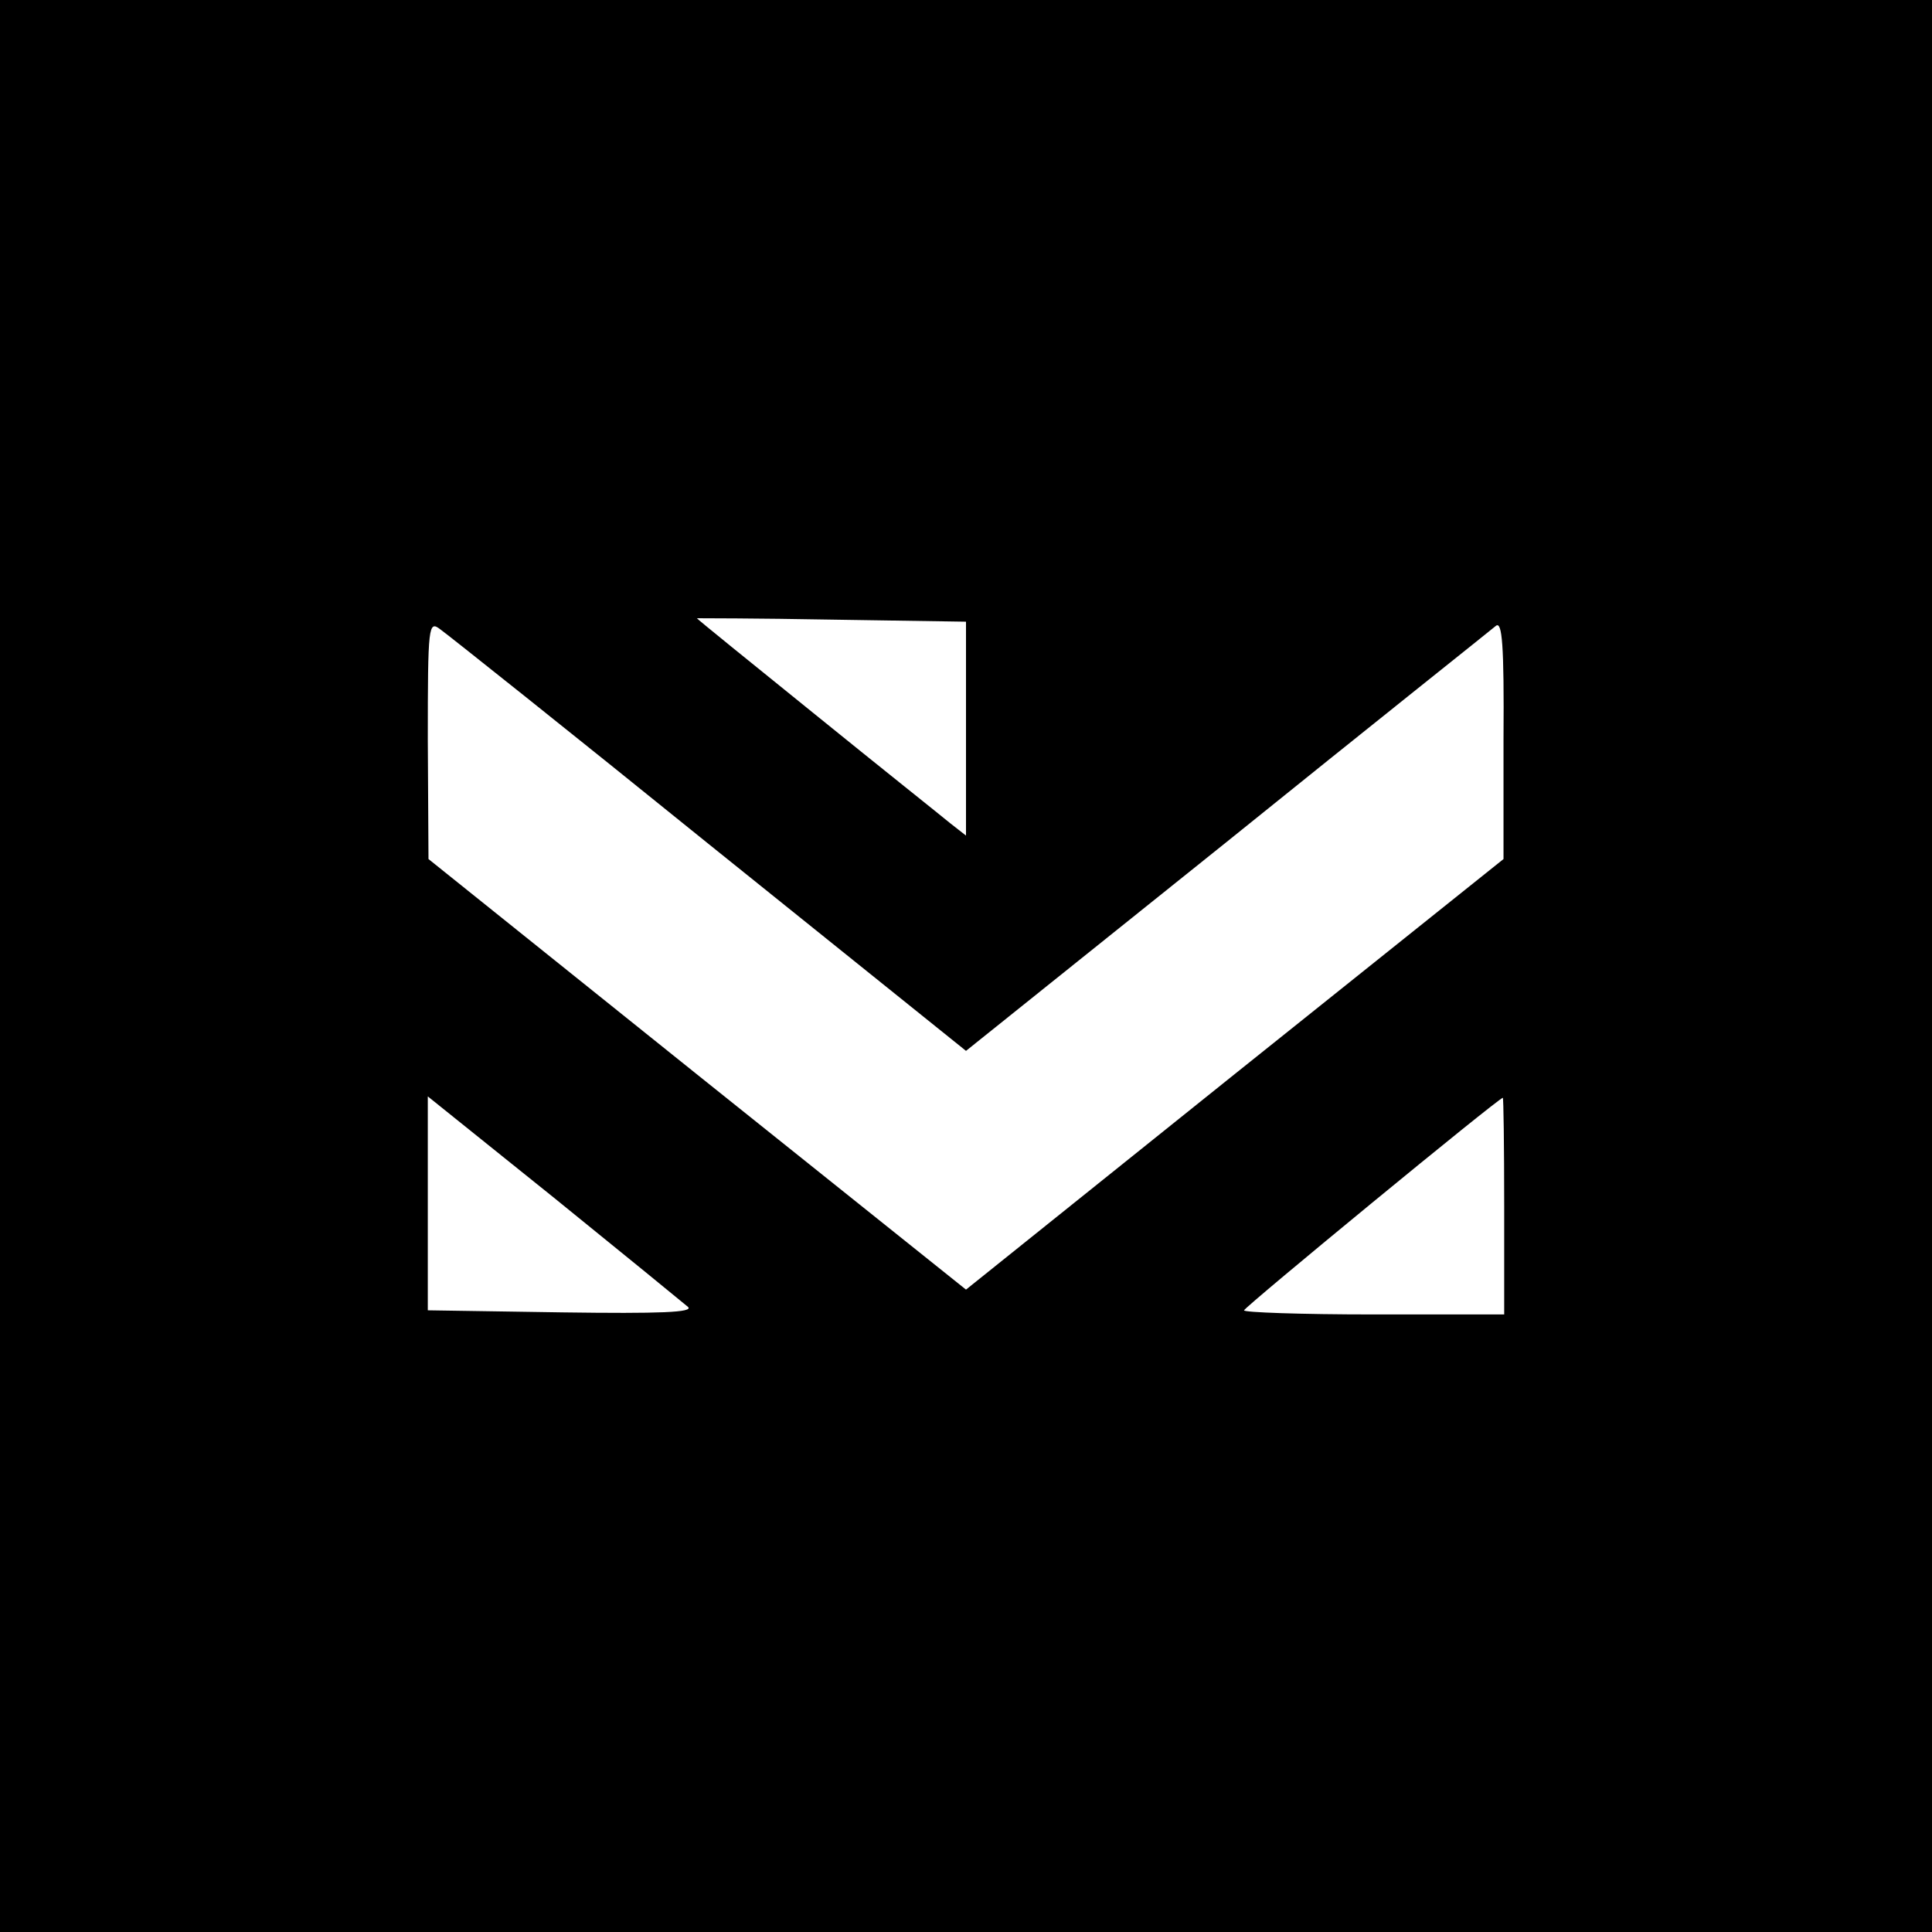 <?xml version="1.0" standalone="no"?>
<!DOCTYPE svg PUBLIC "-//W3C//DTD SVG 20010904//EN"
 "http://www.w3.org/TR/2001/REC-SVG-20010904/DTD/svg10.dtd">
<svg version="1.0" xmlns="http://www.w3.org/2000/svg"
 width="280pt" height="280pt" viewBox="0 0 280 280"
 preserveAspectRatio="xMidYMid meet">
<g transform="translate(0,280) scale(0.1,-0.1)"
fill="#000000" stroke="none">
<path d="M0 1400 l0 -1400 1400 0 1400 0 0 1400 0 1400 -1400 0 -1400 0 0
-1400z m1400 344 l0 -155 -23 18 c-12 10 -100 80 -195 157 -94 76 -172 139
-172 140 0 0 88 0 195 -2 l195 -3 0 -155z m-372 -168 l372 -299 378 303 c207
167 383 307 390 313 9 7 12 -27 11 -164 l0 -174 -390 -312 -389 -312 -390 312
-389 312 -1 173 c0 166 1 173 18 160 10 -7 186 -147 390 -312z m-31 -670 c9
-8 -40 -10 -182 -8 l-195 3 0 155 0 155 183 -147 c100 -81 187 -152 194 -158z
m1183 147 l0 -158 -190 0 c-104 0 -189 3 -187 6 2 6 368 307 375 308 1 1 2
-70 2 -156z"/>
</g>
</svg>
